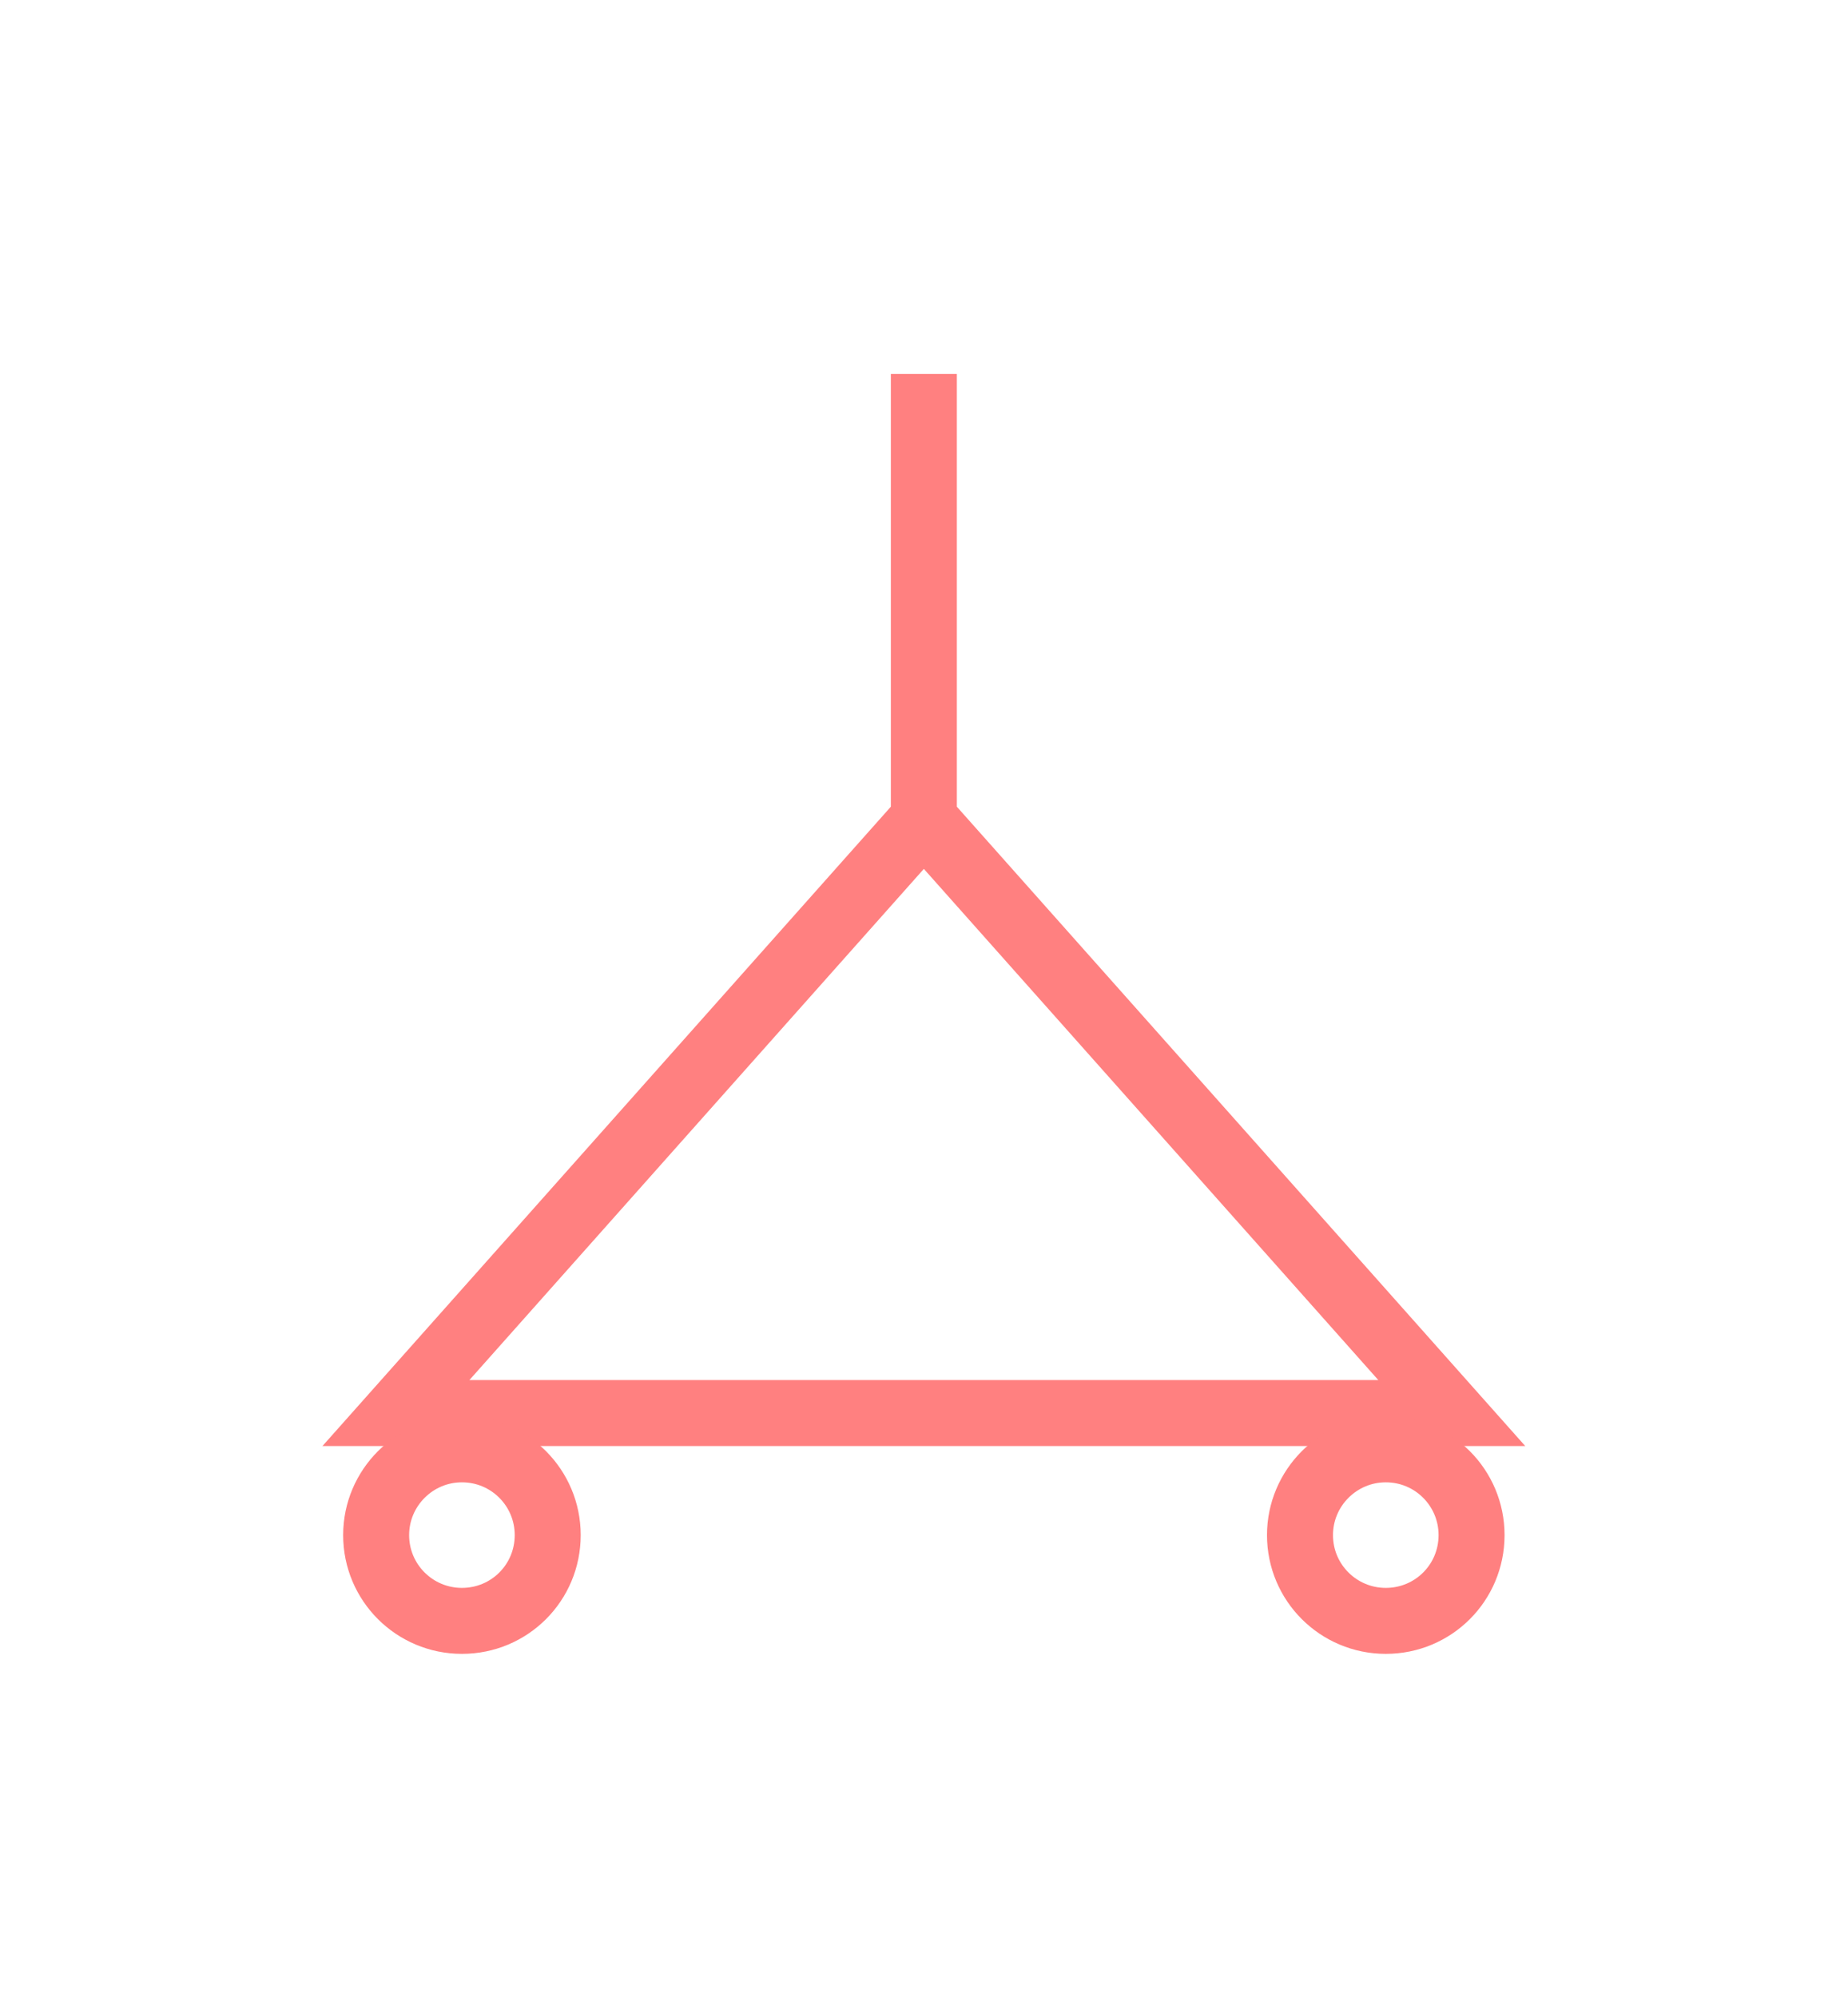 <?xml version="1.0" encoding="UTF-8" standalone="no"?>
<svg
   xmlns:dc="http://purl.org/dc/elements/1.1/"
   xmlns:cc="http://creativecommons.org/ns#"
   xmlns:rdf="http://www.w3.org/1999/02/22-rdf-syntax-ns#"
   xmlns:svg="http://www.w3.org/2000/svg"
   xmlns="http://www.w3.org/2000/svg"
   id="svg11"
   height="76.8mm"
   width="71.06mm"
   version="1.0">
  <defs
     id="defs3">
    <pattern
       y="0"
       x="0"
       height="6"
       width="6"
       patternUnits="userSpaceOnUse"
       id="EMFhbasepattern" />
  </defs>
  <path
     id="path5"
     d="  M 134.265,119.08   L 134.265,119.08   L 57.542,205.394   L 210.988,205.394   L 134.265,119.08   L 134.265,54.345  "
     style="fill:none;stroke:#ff8080;stroke-width:9.59px;stroke-linecap:butt;stroke-linejoin:miter;stroke-miterlimit:10;stroke-dasharray:none;stroke-opacity:1;" />
  <path
     id="path7"
     d="  M 79.6,223.136   C 79.6,230.049 74.046,235.603 67.133,235.603   C 60.259,235.603 54.665,230.049 54.665,223.136   C 54.665,216.263 60.259,210.668 67.133,210.668   C 74.046,210.668 79.6,216.263 79.6,223.136  "
     style="fill:none;stroke:#ff8080;stroke-width:9.59px;stroke-linecap:butt;stroke-linejoin:miter;stroke-miterlimit:10;stroke-dasharray:none;stroke-opacity:1;" />
  <path
     id="path9"
     d="  M 213.865,223.136   C 213.865,230.049 208.311,235.603 201.398,235.603   C 194.524,235.603 188.93,230.049 188.93,223.136   C 188.93,216.263 194.524,210.668 201.398,210.668   C 208.311,210.668 213.865,216.263 213.865,223.136  "
     style="fill:none;stroke:#ff8080;stroke-width:9.59px;stroke-linecap:butt;stroke-linejoin:miter;stroke-miterlimit:10;stroke-dasharray:none;stroke-opacity:1;" />
</svg>
